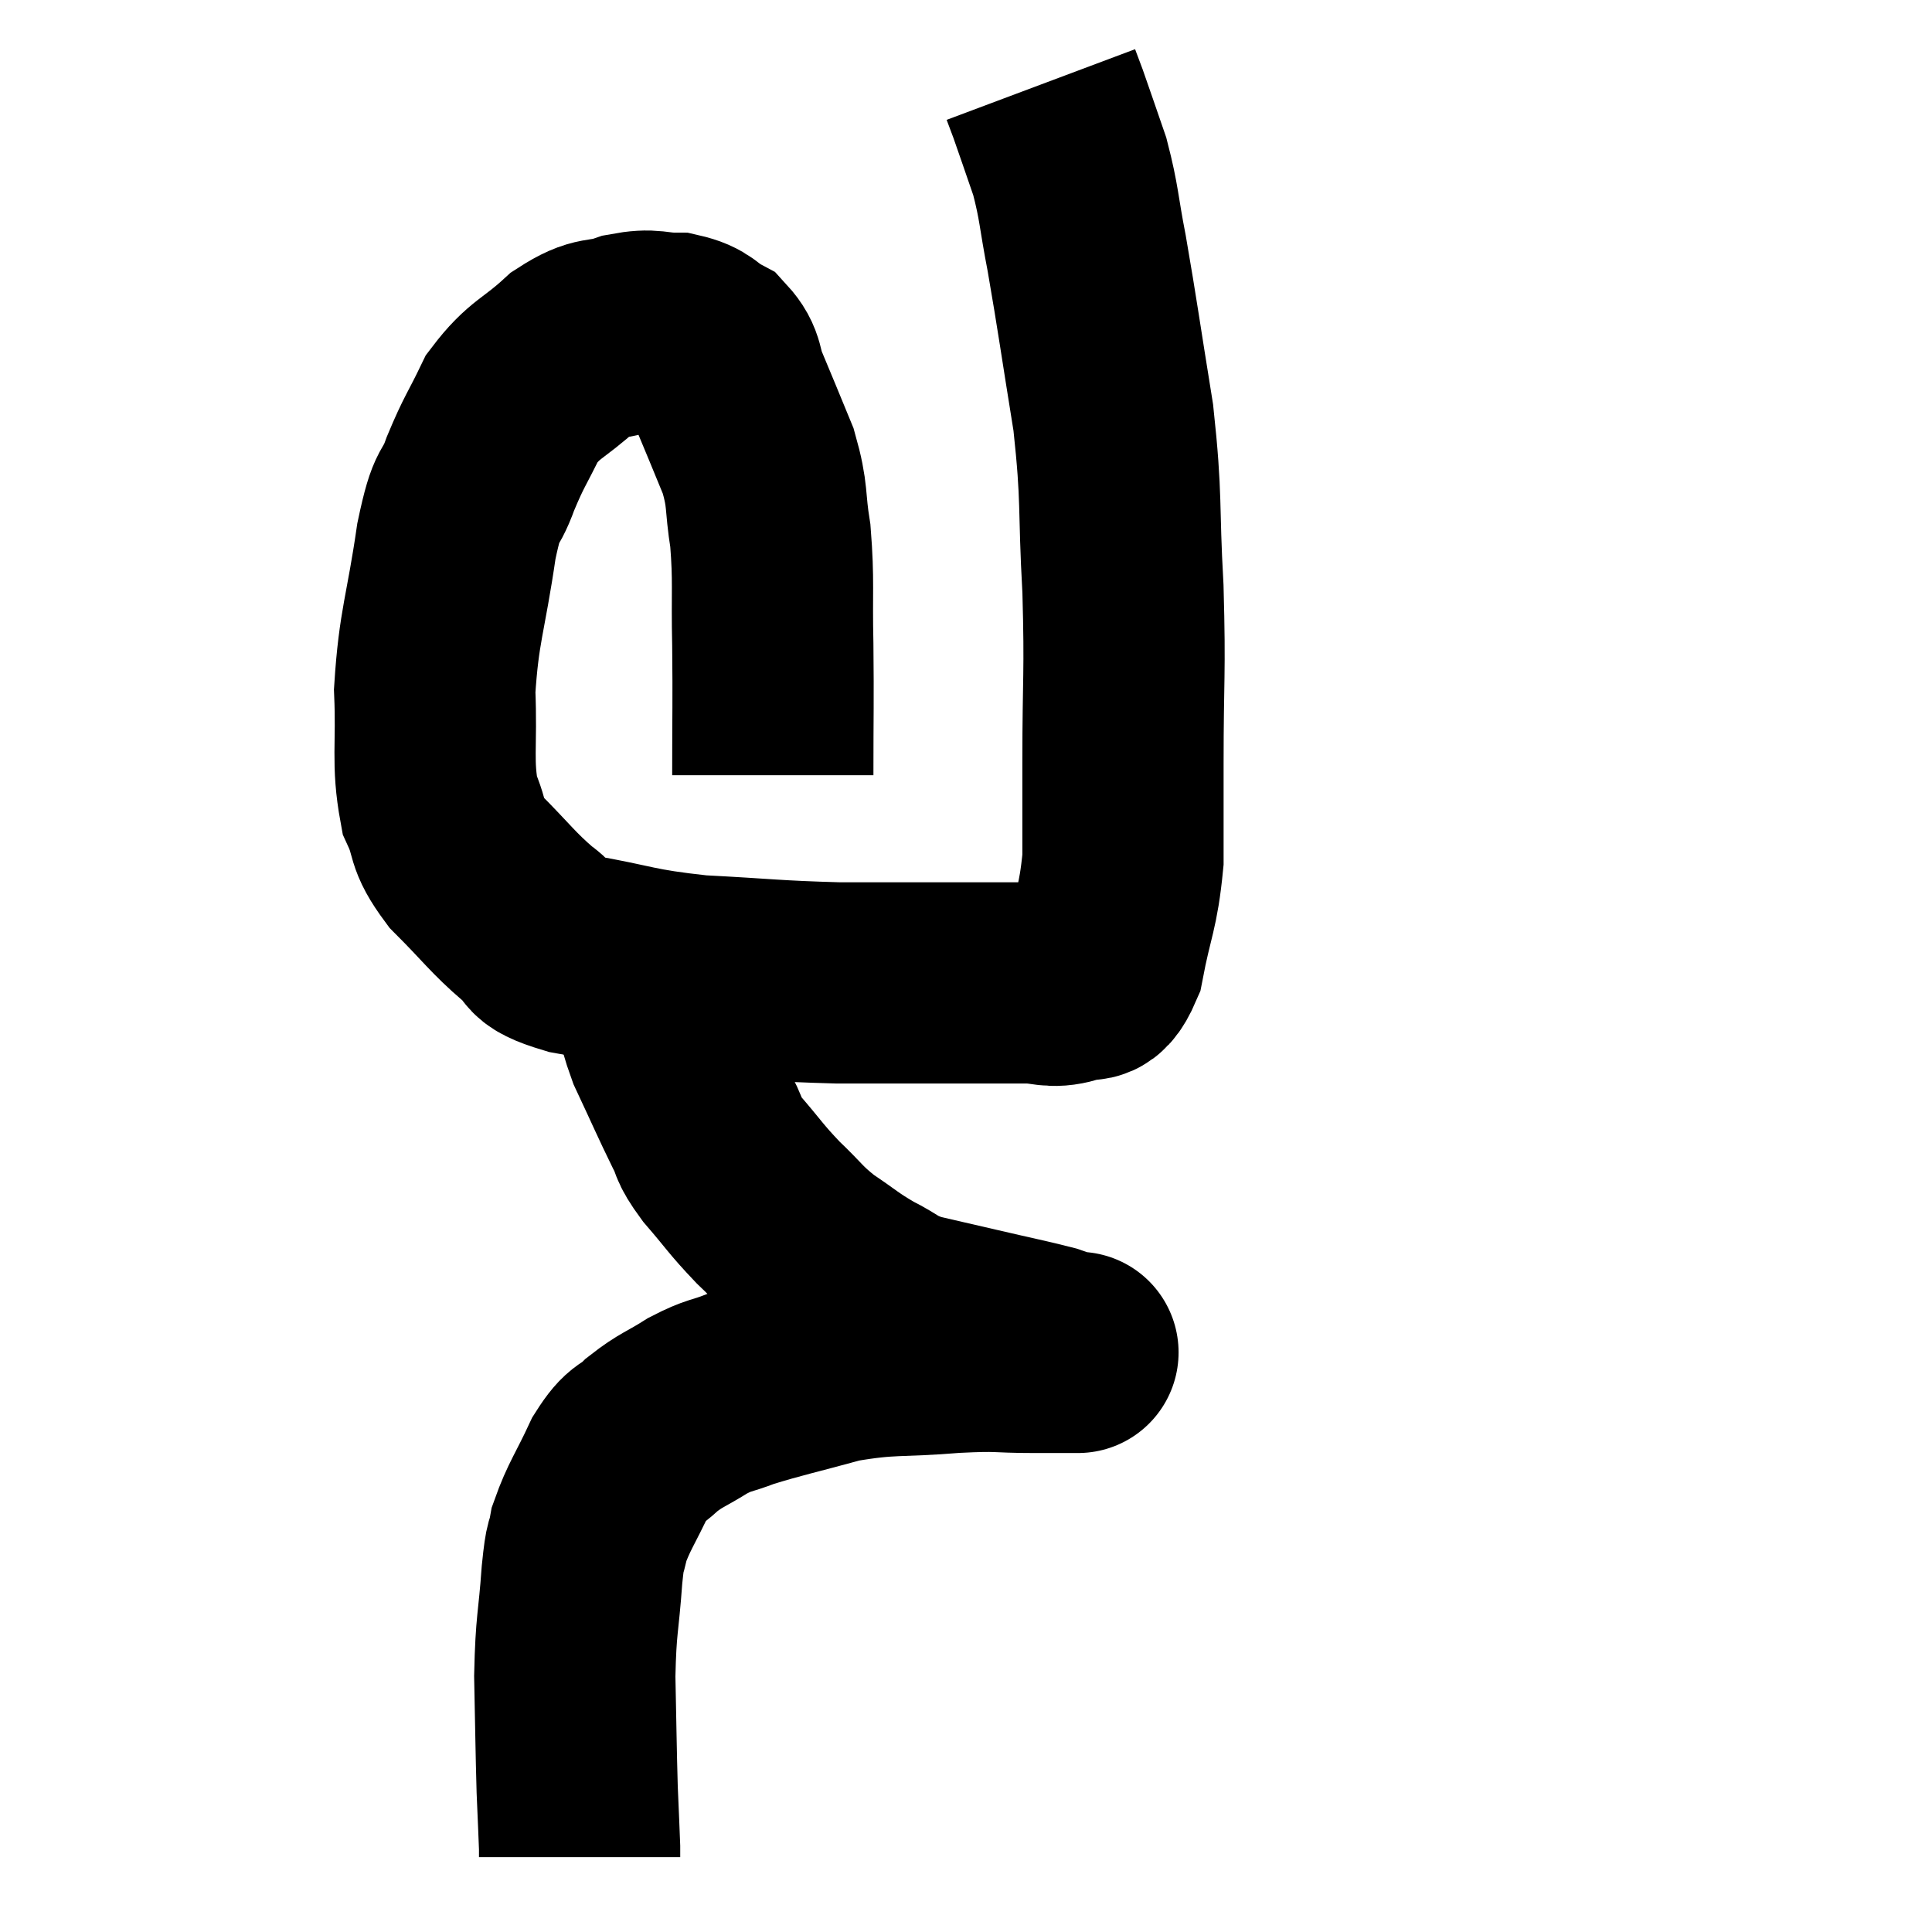 <svg width="48" height="48" viewBox="0 0 48 48" xmlns="http://www.w3.org/2000/svg"><path d="M 19.2 19.26 C 19.2 17.64, 19.215 17.505, 19.2 16.02 C 19.17 14.67, 19.23 14.46, 19.14 13.32 C 18.99 12.39, 19.095 12.36, 18.84 11.46 C 18.48 10.59, 18.405 10.395, 18.12 9.72 C 17.91 9.24, 18.03 9.12, 17.7 8.76 C 17.25 8.52, 17.325 8.4, 16.8 8.28 C 16.2 8.28, 16.245 8.16, 15.6 8.28 C 14.91 8.52, 14.94 8.295, 14.22 8.76 C 13.47 9.45, 13.29 9.39, 12.72 10.14 C 12.33 10.95, 12.285 10.935, 11.94 11.76 C 11.64 12.6, 11.625 12.09, 11.34 13.44 C 11.07 15.3, 10.905 15.525, 10.8 17.16 C 10.86 18.57, 10.725 18.915, 10.92 19.98 C 11.25 20.7, 11.025 20.67, 11.58 21.42 C 12.36 22.2, 12.48 22.41, 13.14 22.98 C 13.68 23.34, 13.17 23.385, 14.22 23.7 C 15.78 23.97, 15.69 24.06, 17.34 24.24 C 19.08 24.33, 19.2 24.375, 20.82 24.42 C 22.32 24.42, 22.65 24.42, 23.82 24.42 C 24.66 24.42, 24.81 24.42, 25.5 24.42 C 26.04 24.42, 26.1 24.555, 26.58 24.42 C 27 24.15, 27.09 24.645, 27.42 23.88 C 27.66 22.62, 27.78 22.59, 27.9 21.36 C 27.9 20.16, 27.9 20.64, 27.9 18.96 C 27.9 16.8, 27.96 16.785, 27.9 14.64 C 27.78 12.51, 27.885 12.465, 27.66 10.38 C 27.33 8.34, 27.27 7.86, 27 6.3 C 26.79 5.22, 26.82 5.07, 26.58 4.14 C 26.31 3.36, 26.22 3.09, 26.04 2.58 C 25.95 2.34, 25.905 2.22, 25.86 2.1 L 25.86 2.1" fill="none" stroke="black" stroke-width="5"></path><path d="M 16.02 23.76 C 16.11 24.09, 16.065 23.865, 16.2 24.42 C 16.38 25.2, 16.245 25.11, 16.56 25.98 C 17.01 26.94, 17.115 27.195, 17.46 27.9 C 17.7 28.35, 17.535 28.245, 17.94 28.8 C 18.51 29.46, 18.51 29.52, 19.08 30.12 C 19.65 30.66, 19.62 30.72, 20.22 31.2 C 20.85 31.62, 20.865 31.68, 21.48 32.04 C 22.08 32.34, 21.99 32.4, 22.68 32.64 C 23.46 32.82, 23.4 32.805, 24.24 33 C 25.14 33.21, 25.455 33.27, 26.04 33.42 C 26.31 33.51, 26.4 33.555, 26.58 33.6 C 26.67 33.6, 26.715 33.6, 26.76 33.6 C 26.76 33.6, 26.76 33.6, 26.76 33.6 C 26.76 33.6, 26.76 33.6, 26.76 33.6 C 26.76 33.6, 26.79 33.6, 26.76 33.6 C 26.7 33.6, 26.91 33.6, 26.64 33.6 C 26.16 33.6, 26.415 33.6, 25.68 33.6 C 24.69 33.6, 24.915 33.54, 23.7 33.6 C 22.26 33.72, 22.14 33.615, 20.82 33.84 C 19.62 34.17, 19.29 34.23, 18.42 34.5 C 17.88 34.71, 17.895 34.635, 17.34 34.92 C 16.77 35.28, 16.68 35.265, 16.2 35.64 C 15.81 36.03, 15.81 35.805, 15.42 36.42 C 15.03 37.26, 14.88 37.425, 14.64 38.1 C 14.55 38.61, 14.55 38.235, 14.46 39.12 C 14.37 40.38, 14.31 40.305, 14.28 41.64 C 14.31 43.05, 14.31 43.395, 14.34 44.46 C 14.37 45.18, 14.385 45.48, 14.4 45.9 L 14.4 46.14" fill="none" stroke="black" stroke-width="5"></path></svg>